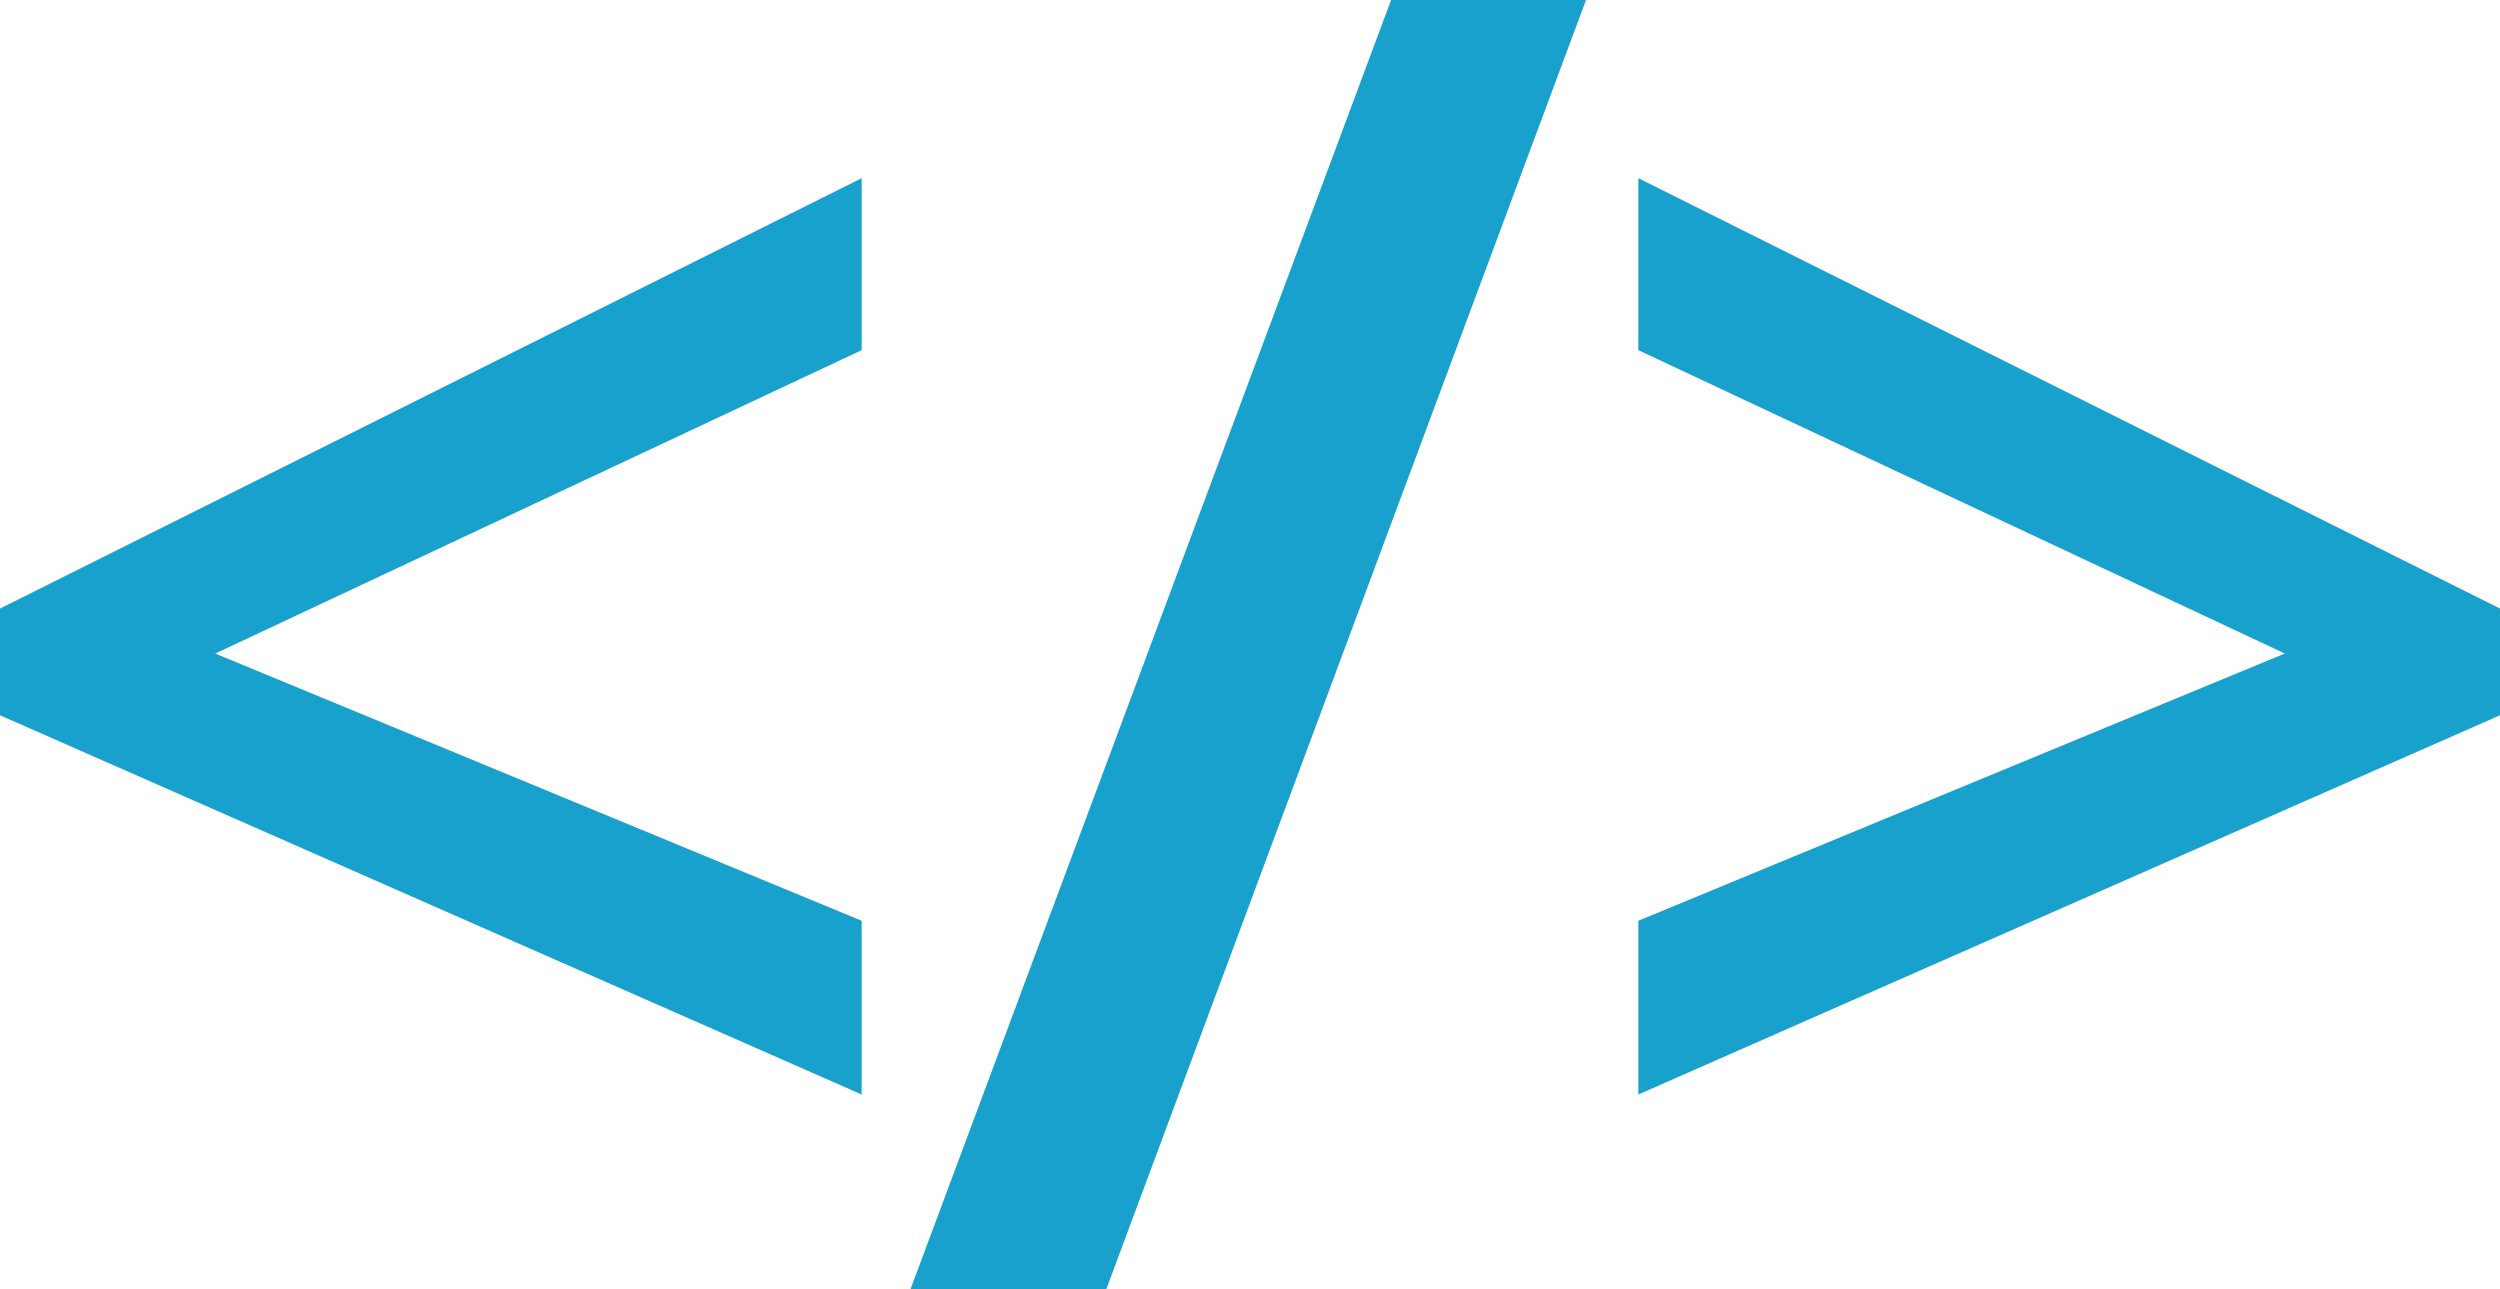 <?xml version="1.0" encoding="utf-8"?>
<!-- Generator: Adobe Illustrator 15.1.0, SVG Export Plug-In . SVG Version: 6.00 Build 0)  -->
<!DOCTYPE svg PUBLIC "-//W3C//DTD SVG 1.0//EN" "http://www.w3.org/TR/2001/REC-SVG-20010904/DTD/svg10.dtd">
<svg version="1.0" id="Layer_1" xmlns="http://www.w3.org/2000/svg" xmlns:xlink="http://www.w3.org/1999/xlink" x="0px" y="0px"
	 width="170.079px" height="87.721px" viewBox="32.392 103.202 170.079 87.721"
	 enable-background="new 32.392 103.202 170.079 87.721" xml:space="preserve">
<g>
	<path fill="#19A1CE" d="M91.013,177.663l-58.621-25.8v-7.26l58.621-29.28v11.7l-43.98,20.64l43.98,18.18V177.663z"/>
	<path fill="#19A1CE" d="M140.29,103.202l-32.64,87.721h-13.32l32.701-87.721H140.29z"/>
	<path fill="#19A1CE" d="M143.85,165.843l43.98-18.18l-43.98-20.64v-11.7l58.621,29.28v7.26l-58.621,25.8V165.843z"/>
</g>
</svg>
